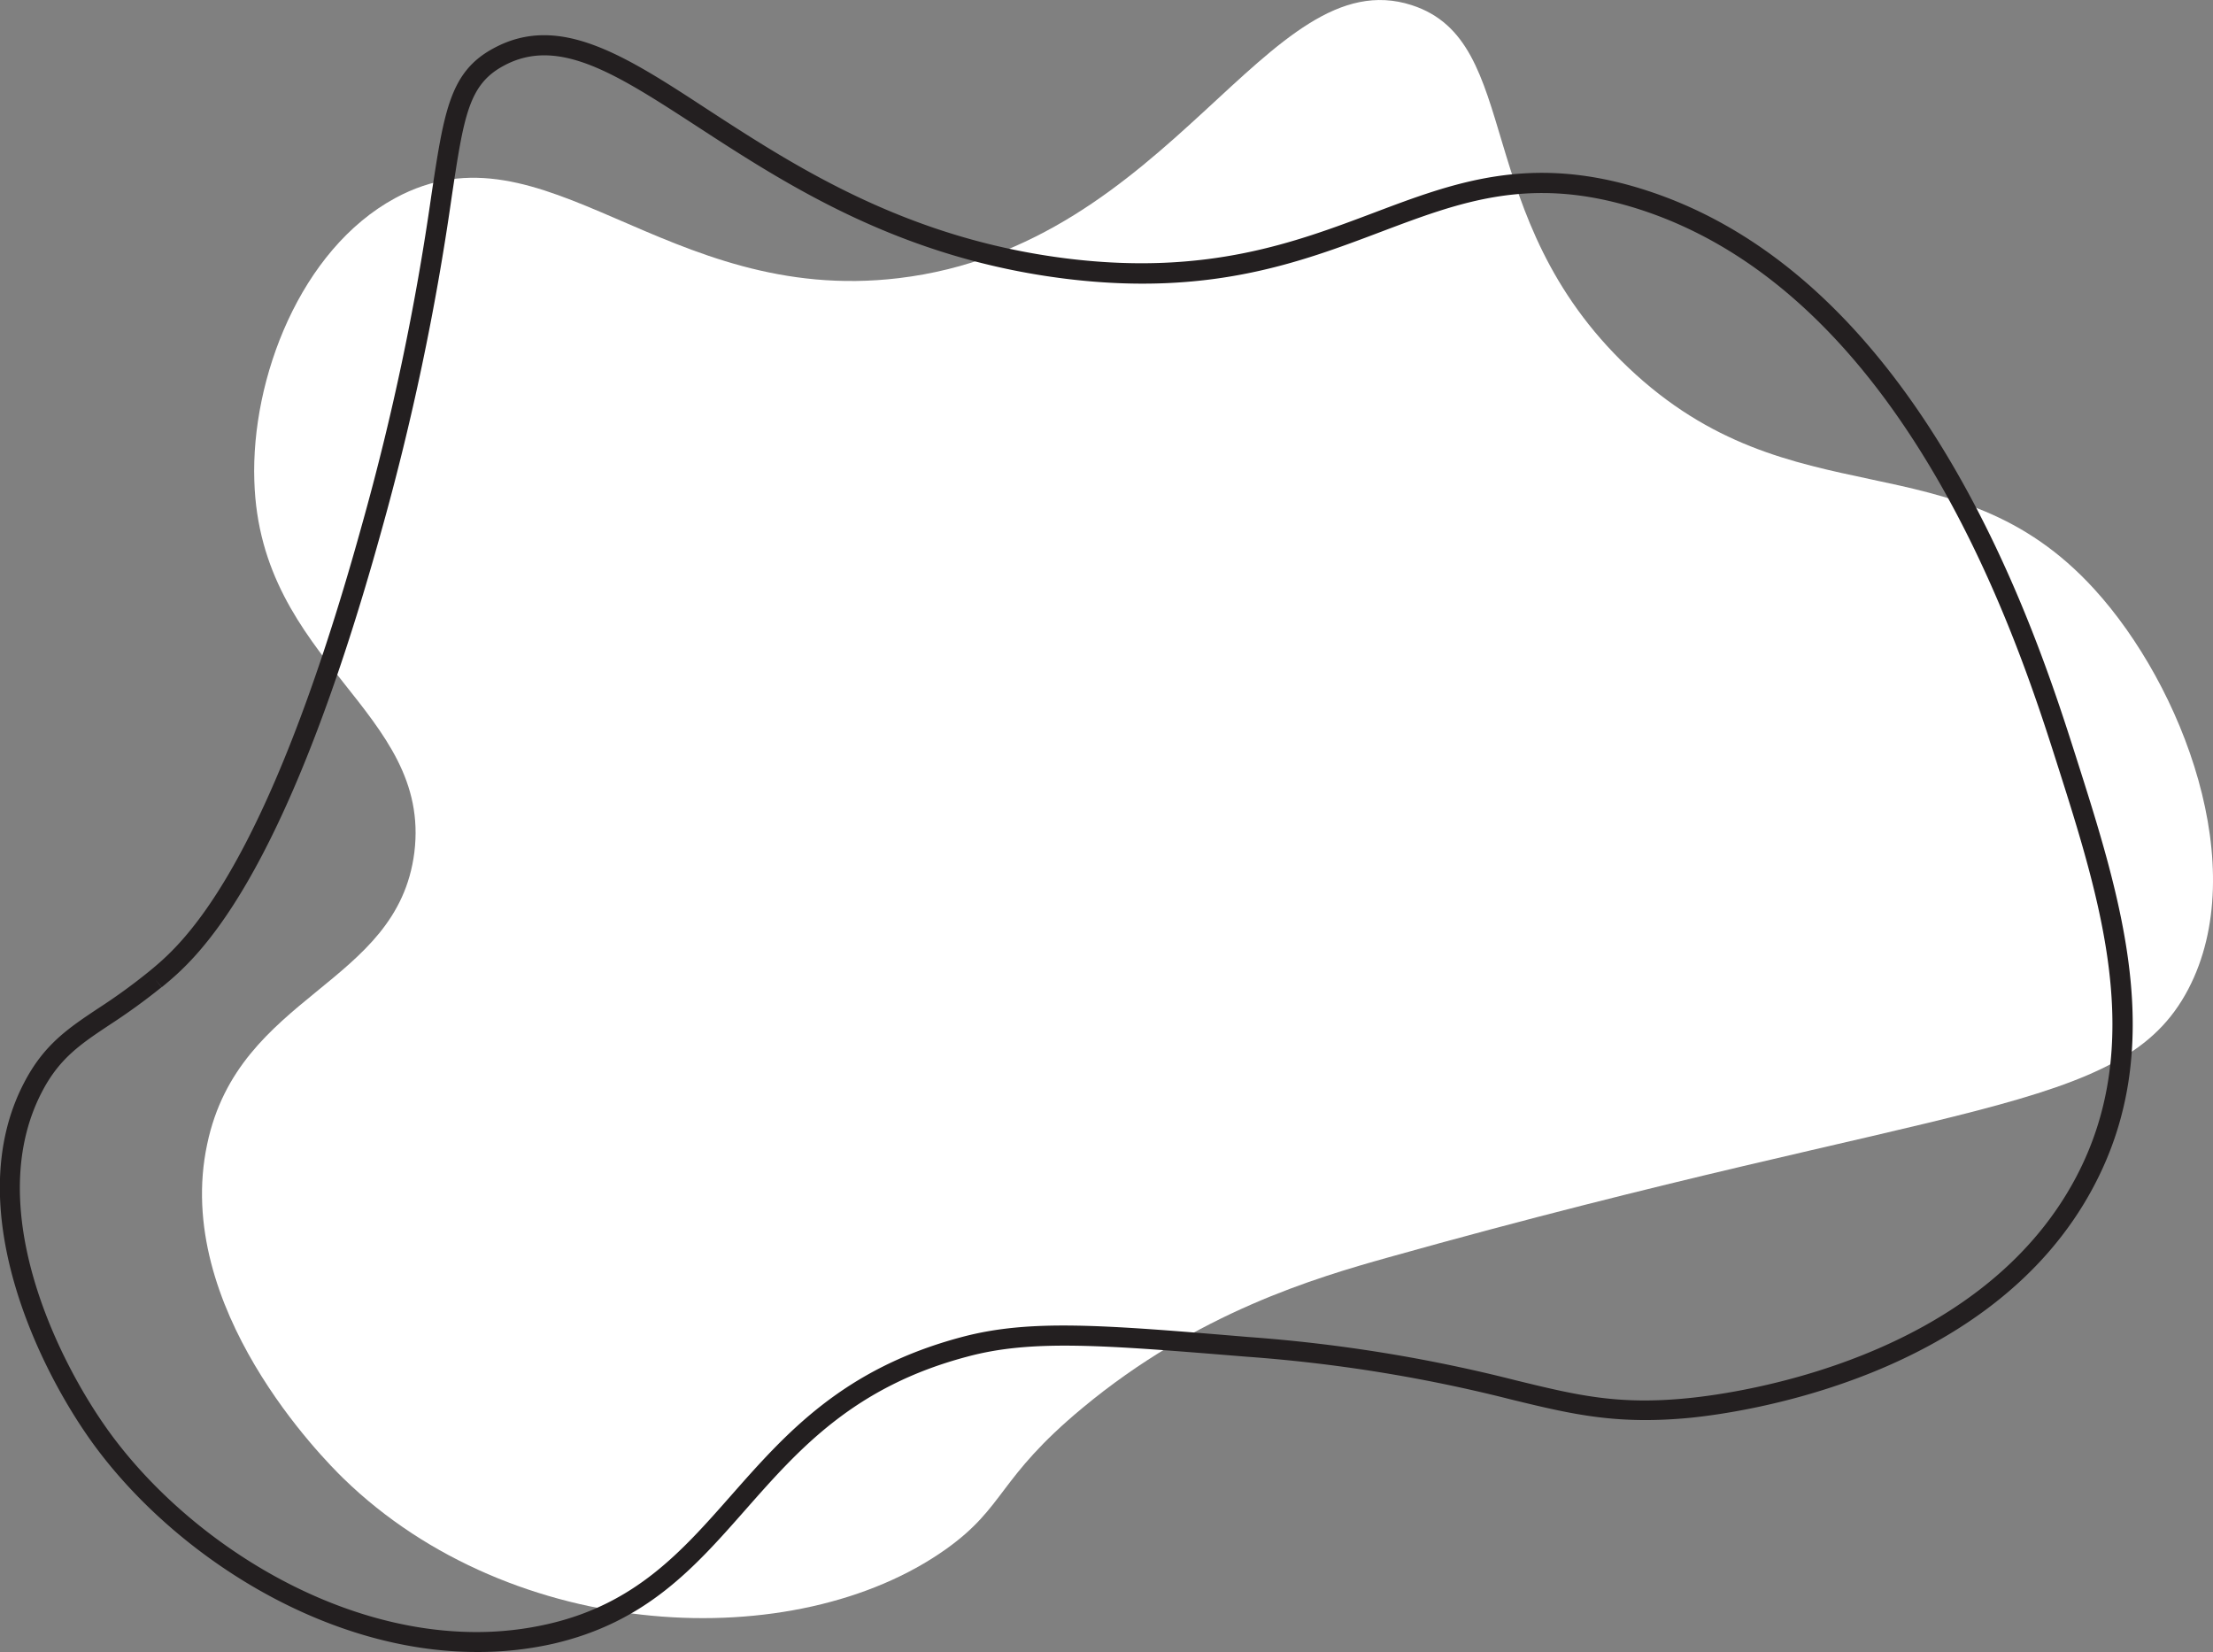 <svg xmlns="http://www.w3.org/2000/svg" viewBox="0 0 309.77 231.21"><rect x="0" y="0" width="309.77" height="231.21" fill="#808080" stroke="none"/><defs><style>.cls-1{fill:#ffffff33;}.cls-2{fill:#231f20;}</style></defs><title>Asset 25</title><g id="Layer_2" data-name="Layer 2"><g id="Layer_1-2" data-name="Layer 1"><path class="cls-1" d="M48.07,206.92C45.38,204.3,24.12,183,29,160.14,33.43,139,55.64,138,58,119.3c2.44-19.81-21.64-26.47-22.4-52C35.12,53,42.05,34.92,55.31,27.73,76.23,16.38,93,42.85,125.8,38.93,164.06,34.36,177.4-5.82,197.61.72c15.74,5.08,8,29.55,30.31,50.72,23,21.84,45.6,9.5,65.22,31,12.41,13.59,22.07,39,13.17,56-9.24,17.62-32.83,15.34-112,37.55-10.07,2.83-26.7,7.68-42.82,21.09-11.89,9.88-10.72,13.8-19.11,19.76C111.34,231.77,71.78,230,48.07,206.92Z"/><path class="cls-2" d="M66.72,231.21c-21.16,0-42-13.37-53.38-28.73-7.93-10.73-19-33.53-10-50.88,2.79-5.4,6.18-7.66,10.48-10.52a82,82,0,0,0,7-5.08c4.44-3.64,16.23-13.32,29.84-62.53a356.23,356.23,0,0,0,9.72-46.13C62.17,15.46,63,10,69.14,6.73c9.14-4.92,18.3,1,29.89,8.58,12.45,8.1,28,18.17,50.66,20.91,19.37,2.33,31.67-2.32,42.53-6.41,11.21-4.24,21.8-8.24,37.43-3.42,39.47,12.16,55.57,62.7,60.87,79.31,6.37,20,13,40.68,2.54,60.37-14.23,26.86-49.51,31.67-56.44,32.36-10.32,1-16.51-.47-25.06-2.55a212.77,212.77,0,0,0-37.12-6c-20-1.63-30-2.45-39.06,0-15.84,4.19-23.55,12.94-31,21.39-7.16,8.13-13.92,15.8-27,18.8A47.57,47.57,0,0,1,66.72,231.21Zm-45-94.12.89,1.08a86.33,86.33,0,0,1-7.23,5.24c-4.12,2.74-7.09,4.72-9.54,9.47C-2.5,169,8.05,190.6,15.59,200.82c10.9,14.75,30.89,27.59,51.08,27.6a44.74,44.74,0,0,0,10.07-1.13c12.21-2.8,18.68-10.14,25.54-17.92,7.73-8.77,15.72-17.84,32.39-22.25,9.53-2.53,19.71-1.7,40,0a214.79,214.79,0,0,1,37.55,6.08c8.59,2.09,14.27,3.47,24.12,2.48,6.68-.66,40.68-5.28,54.24-30.88,9.88-18.65,3.47-38.76-2.73-58.21-5.18-16.26-21-65.75-59-77.49-14.71-4.53-24.39-.87-35.61,3.37s-23.81,9-43.86,6.57C126,36.19,110.2,25.91,97.51,17.65c-11.24-7.3-19.36-12.59-27-8.45-4.92,2.64-5.58,7-7.31,18.55a361.58,361.58,0,0,1-9.79,46.47c-13.85,50.06-26.14,60.15-30.77,63.95Z"/></g></g></svg>